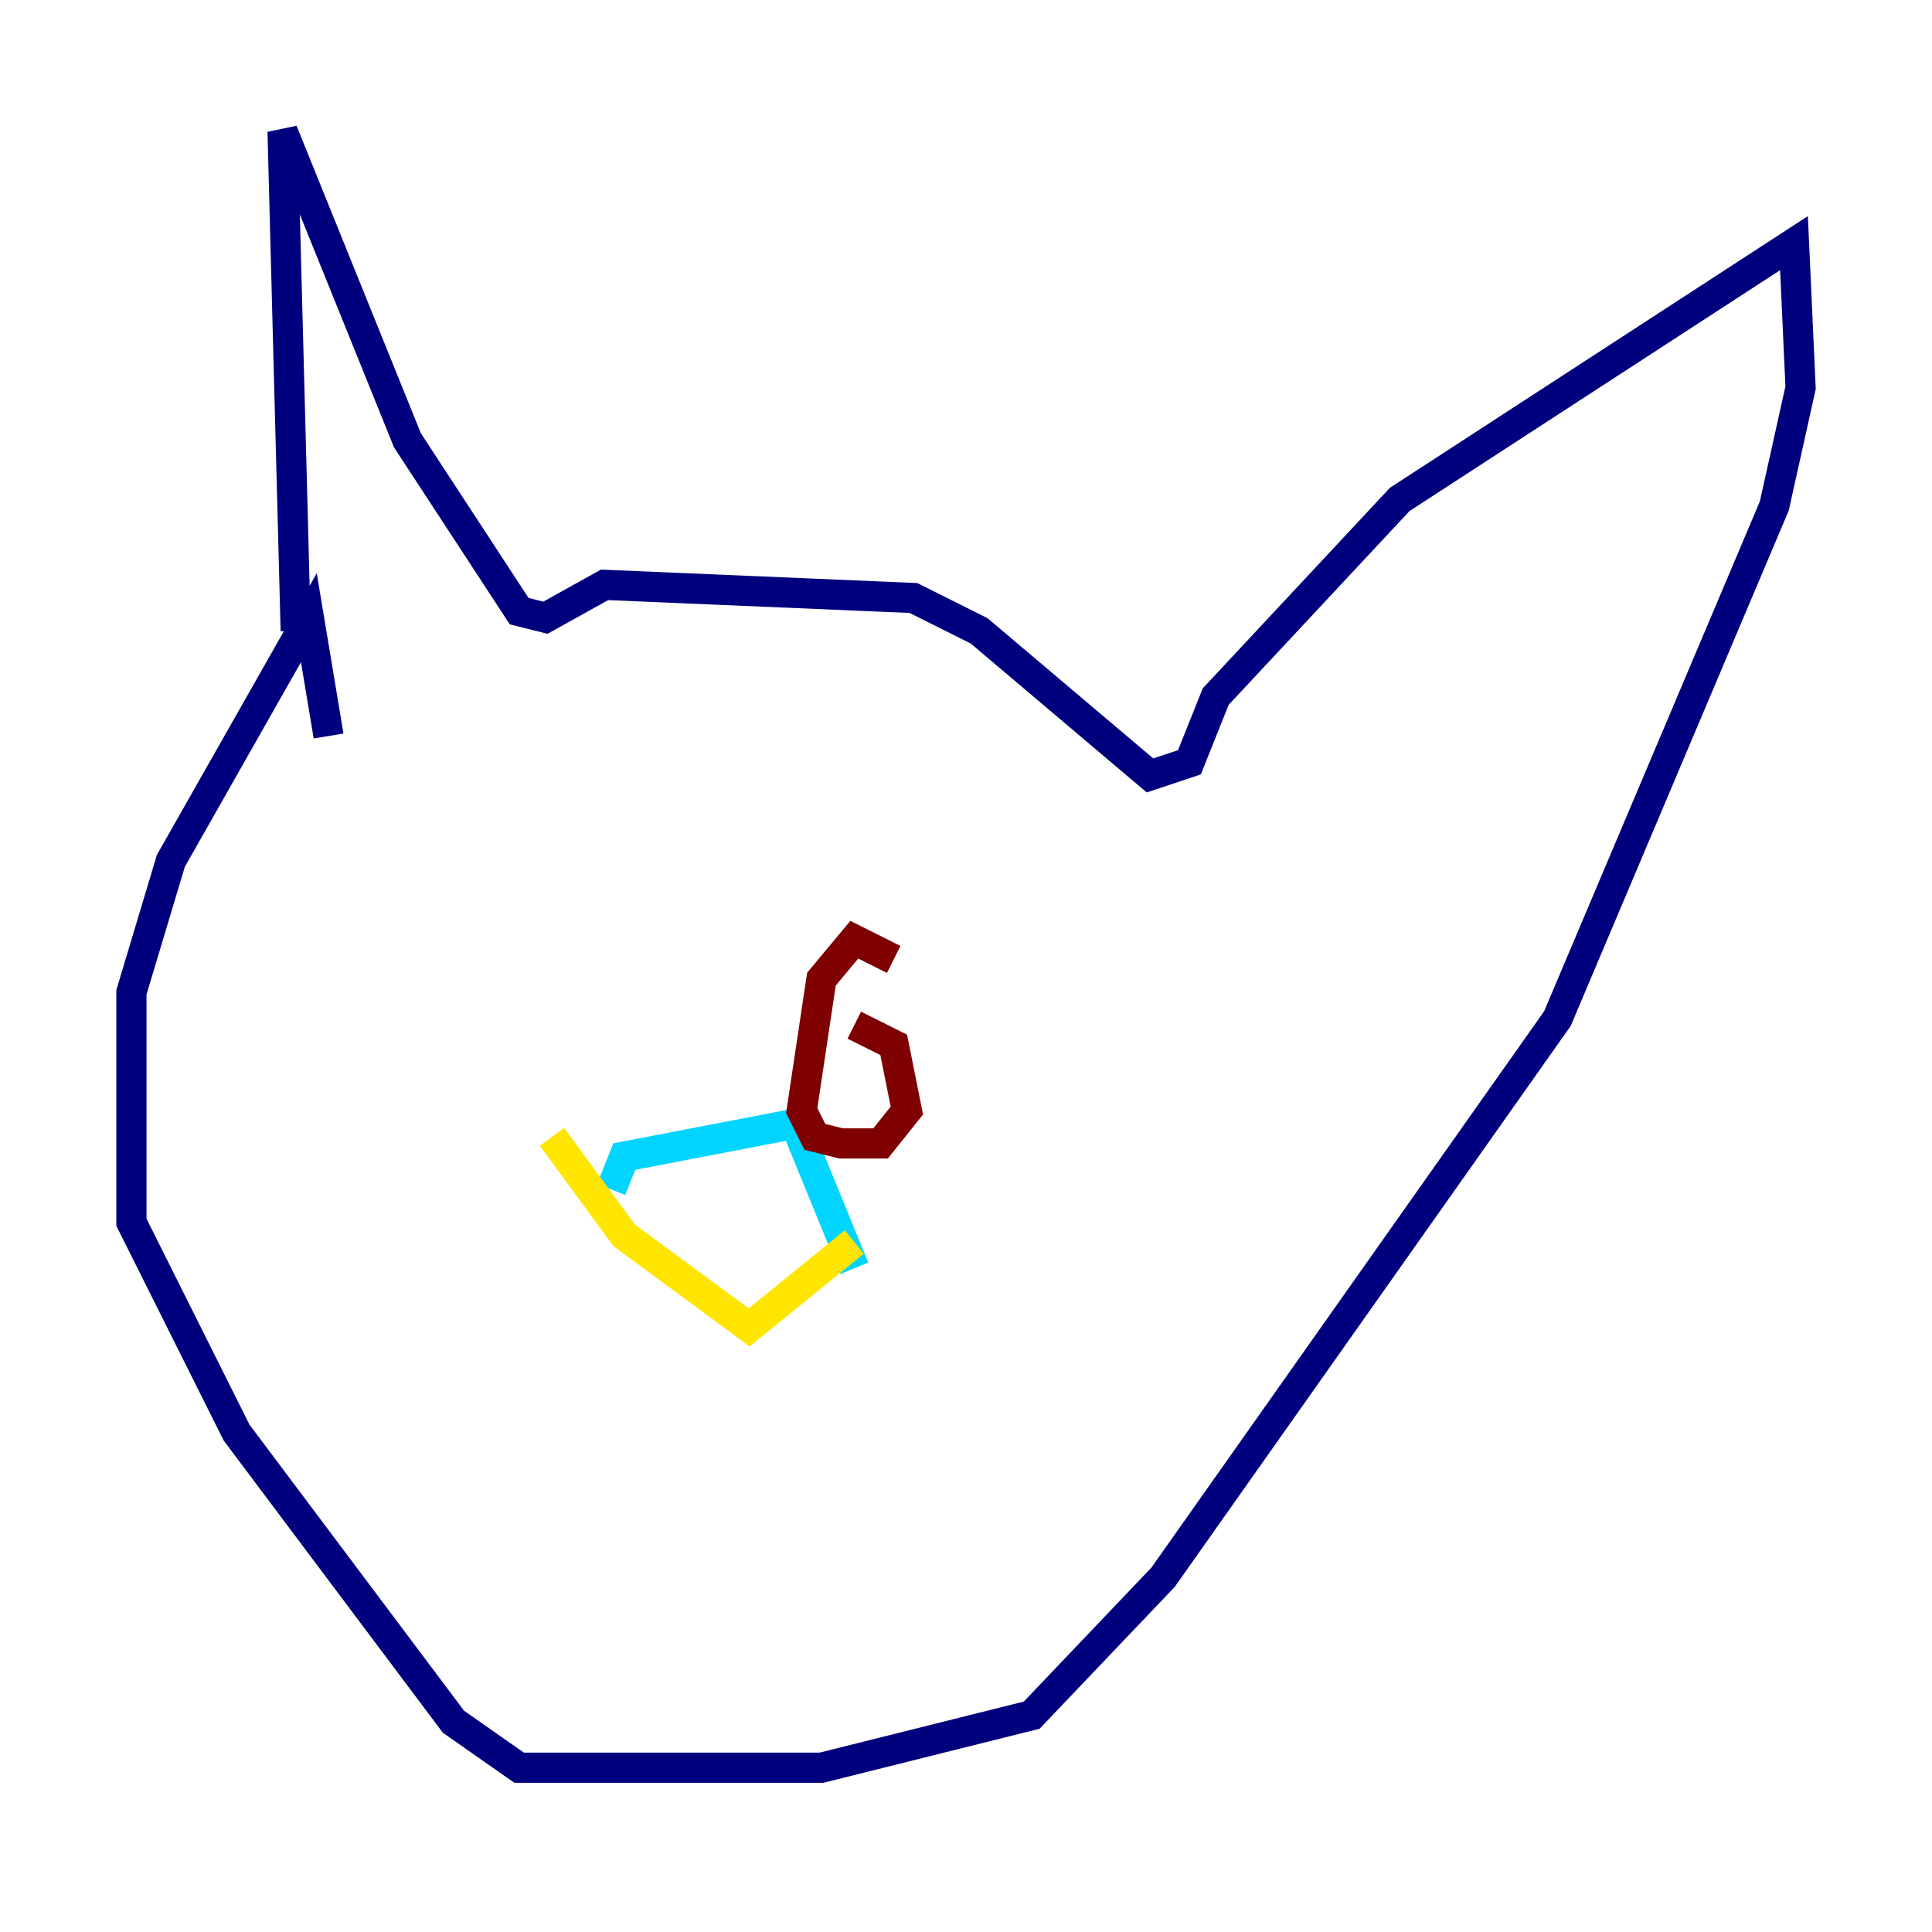 <?xml version="1.0" encoding="utf-8" ?>
<svg baseProfile="tiny" height="128" version="1.2" viewBox="0,0,128,128" width="128" xmlns="http://www.w3.org/2000/svg" xmlns:ev="http://www.w3.org/2001/xml-events" xmlns:xlink="http://www.w3.org/1999/xlink"><defs /><polyline fill="none" points="19.592,41.796 18.721,8.707 26.993,29.17 34.395,40.49 36.136,40.925 40.054,38.748 60.517,39.619 64.871,41.796 76.191,51.374 78.803,50.503 80.544,46.15 92.735,33.088 118.857,16.109 119.293,25.687 117.551,33.524 103.184,67.483 77.061,104.49 68.354,113.633 54.422,117.116 34.395,117.116 30.041,114.068 15.674,94.912 8.707,80.98 8.707,65.742 11.32,57.034 20.463,40.925 21.769,48.762" stroke="#00007f" stroke-width="2" /><polyline fill="none" points="40.49,78.803 41.361,76.626 52.68,74.449 56.599,84.027" stroke="#00d4ff" stroke-width="2" /><polyline fill="none" points="36.571,75.32 41.361,81.85 49.633,87.946 56.599,82.286" stroke="#ffe500" stroke-width="2" /><polyline fill="none" points="59.211,63.565 56.599,62.258 54.422,64.871 53.116,73.578 53.986,75.32 55.728,75.755 58.34,75.755 60.082,73.578 59.211,69.225 56.599,67.918" stroke="#7f0000" stroke-width="2" /></svg>